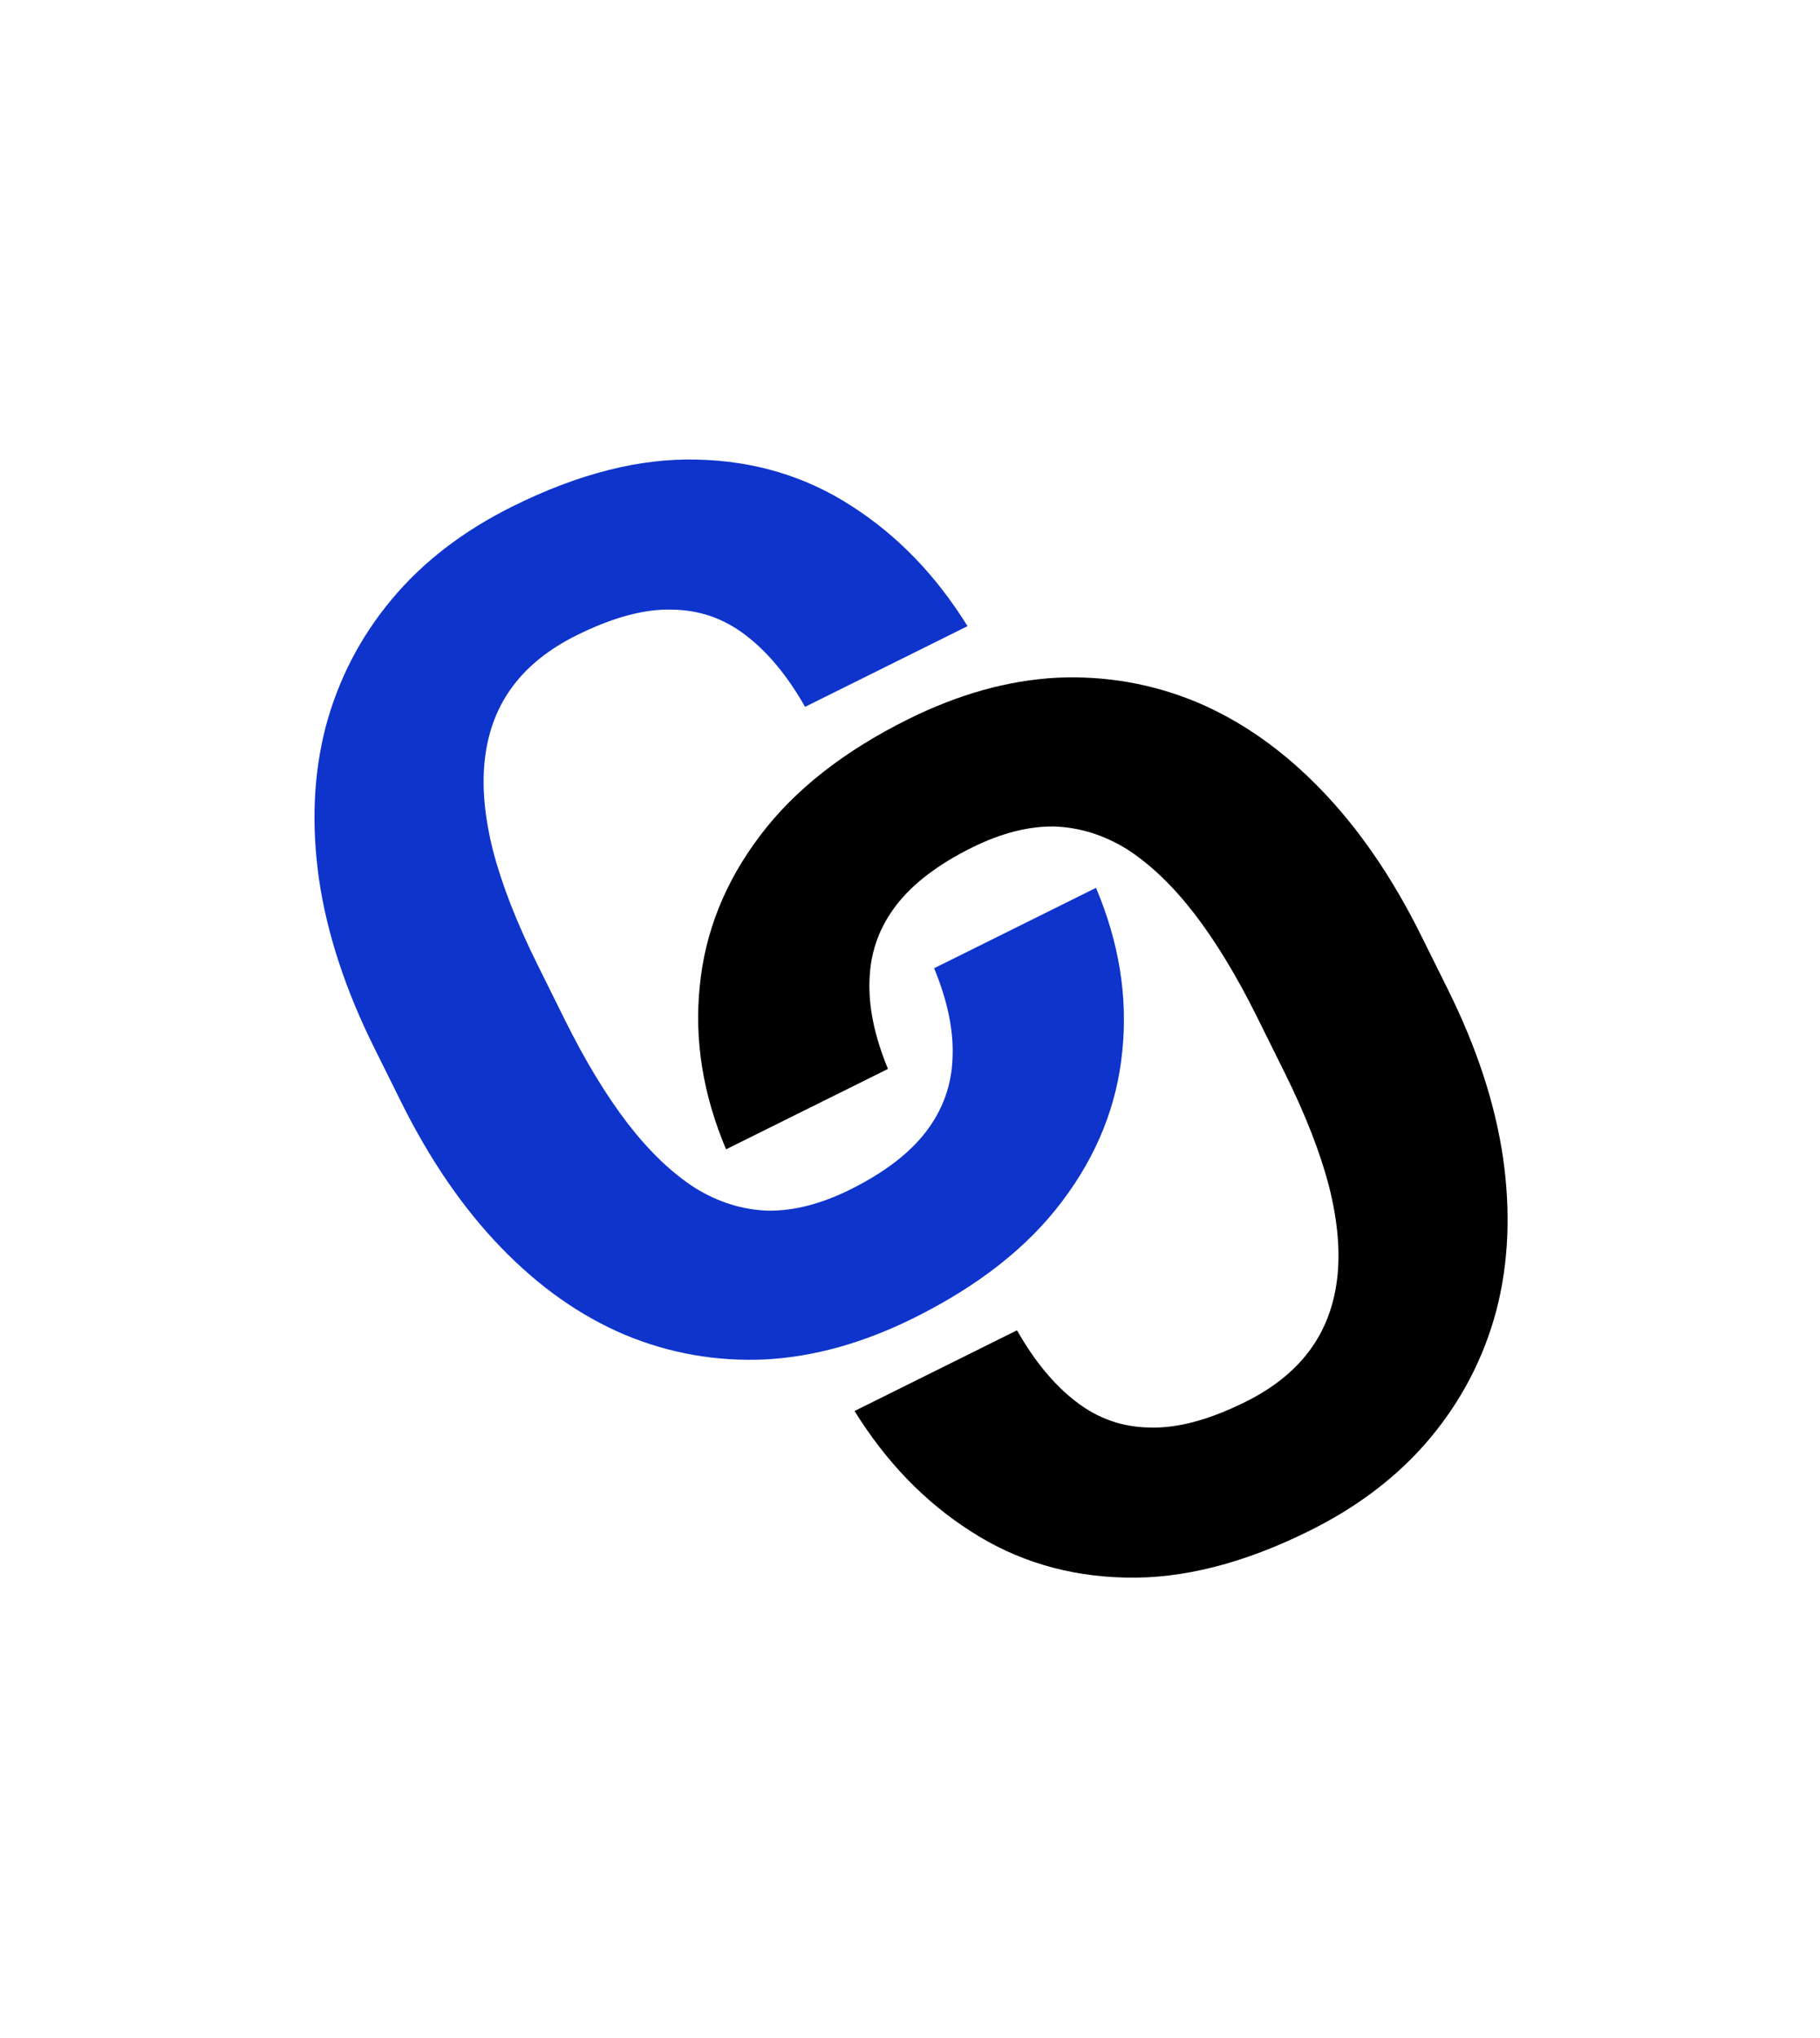 <svg width="294" height="329" viewBox="0 0 294 329" fill="none" xmlns="http://www.w3.org/2000/svg">
<path d="M143.441 172.582L117.287 185.565C113.557 176.733 112.14 167.95 113.039 159.218C113.879 150.515 117.105 142.445 122.716 135.007C128.269 127.599 136.265 121.303 146.703 116.121C154.867 112.068 162.88 109.835 170.742 109.421C178.634 109.065 186.2 110.396 193.441 113.416C200.624 116.464 207.278 121.156 213.403 127.492C219.529 133.828 224.907 141.66 229.539 150.991L233.925 159.825C238.557 169.155 241.515 178.19 242.801 186.928C244.057 195.754 243.698 203.963 241.726 211.557C239.695 219.179 236.153 226.026 231.098 232.097C226.044 238.167 219.522 243.186 211.533 247.152C200.92 252.42 191.014 254.94 181.814 254.71C172.556 254.509 164.236 252.025 156.854 247.258C149.414 242.52 143.143 236.038 138.043 227.813L164.284 214.786C167.123 219.773 170.3 223.611 173.815 226.299C177.36 229.046 181.359 230.441 185.814 230.482C190.239 230.612 195.367 229.229 201.199 226.334C205.572 224.163 208.986 221.45 211.441 218.196C213.896 214.942 215.407 211.103 215.973 206.679C216.538 202.255 216.116 197.232 214.705 191.608C213.265 186.072 210.866 179.922 207.508 173.158L203.036 164.148C199.764 157.559 196.388 152.002 192.907 147.48C189.455 143.015 185.855 139.569 182.106 137.142C178.327 134.802 174.371 133.568 170.237 133.439C166.074 133.398 161.659 134.536 156.994 136.852C151.513 139.573 147.428 142.691 144.739 146.207C142.05 149.722 140.627 153.663 140.469 158.03C140.253 162.426 141.243 167.276 143.441 172.582Z" fill="black"/>
<path d="M150.895 156.328L177.049 143.344C180.779 152.177 182.196 160.959 181.297 169.691C180.457 178.394 177.231 186.465 171.62 193.902C166.067 201.311 158.071 207.606 147.633 212.788C139.469 216.841 131.456 219.075 123.594 219.489C115.702 219.845 108.136 218.513 100.895 215.493C93.712 212.445 87.058 207.753 80.933 201.417C74.807 195.082 69.429 187.249 64.797 177.919L60.411 169.084C55.779 159.754 52.821 150.72 51.535 141.981C50.279 133.156 50.638 124.946 52.61 117.353C54.641 109.73 58.183 102.884 63.238 96.813C68.292 90.742 74.814 85.724 82.802 81.758C93.416 76.489 103.322 73.97 112.522 74.2C121.78 74.401 130.1 76.885 137.482 81.652C144.922 86.39 151.192 92.871 156.293 101.096L130.052 114.123C127.213 109.137 124.036 105.299 120.521 102.61C116.976 99.863 112.977 98.469 108.522 98.427C104.097 98.298 98.969 99.681 93.137 102.576C88.764 104.747 85.35 107.459 82.895 110.713C80.44 113.967 78.929 117.806 78.363 122.23C77.798 126.654 78.22 131.678 79.631 137.301C81.071 142.837 83.47 148.987 86.828 155.752L91.3 164.761C94.572 171.351 97.948 176.907 101.429 181.43C104.881 185.894 108.481 189.34 112.23 191.768C116.009 194.108 119.965 195.342 124.099 195.47C128.262 195.511 132.677 194.373 137.342 192.058C142.823 189.336 146.908 186.218 149.597 182.703C152.286 179.187 153.709 175.246 153.867 170.879C154.083 166.484 153.093 161.633 150.895 156.328Z" fill="#0E34CC"/>
</svg>
